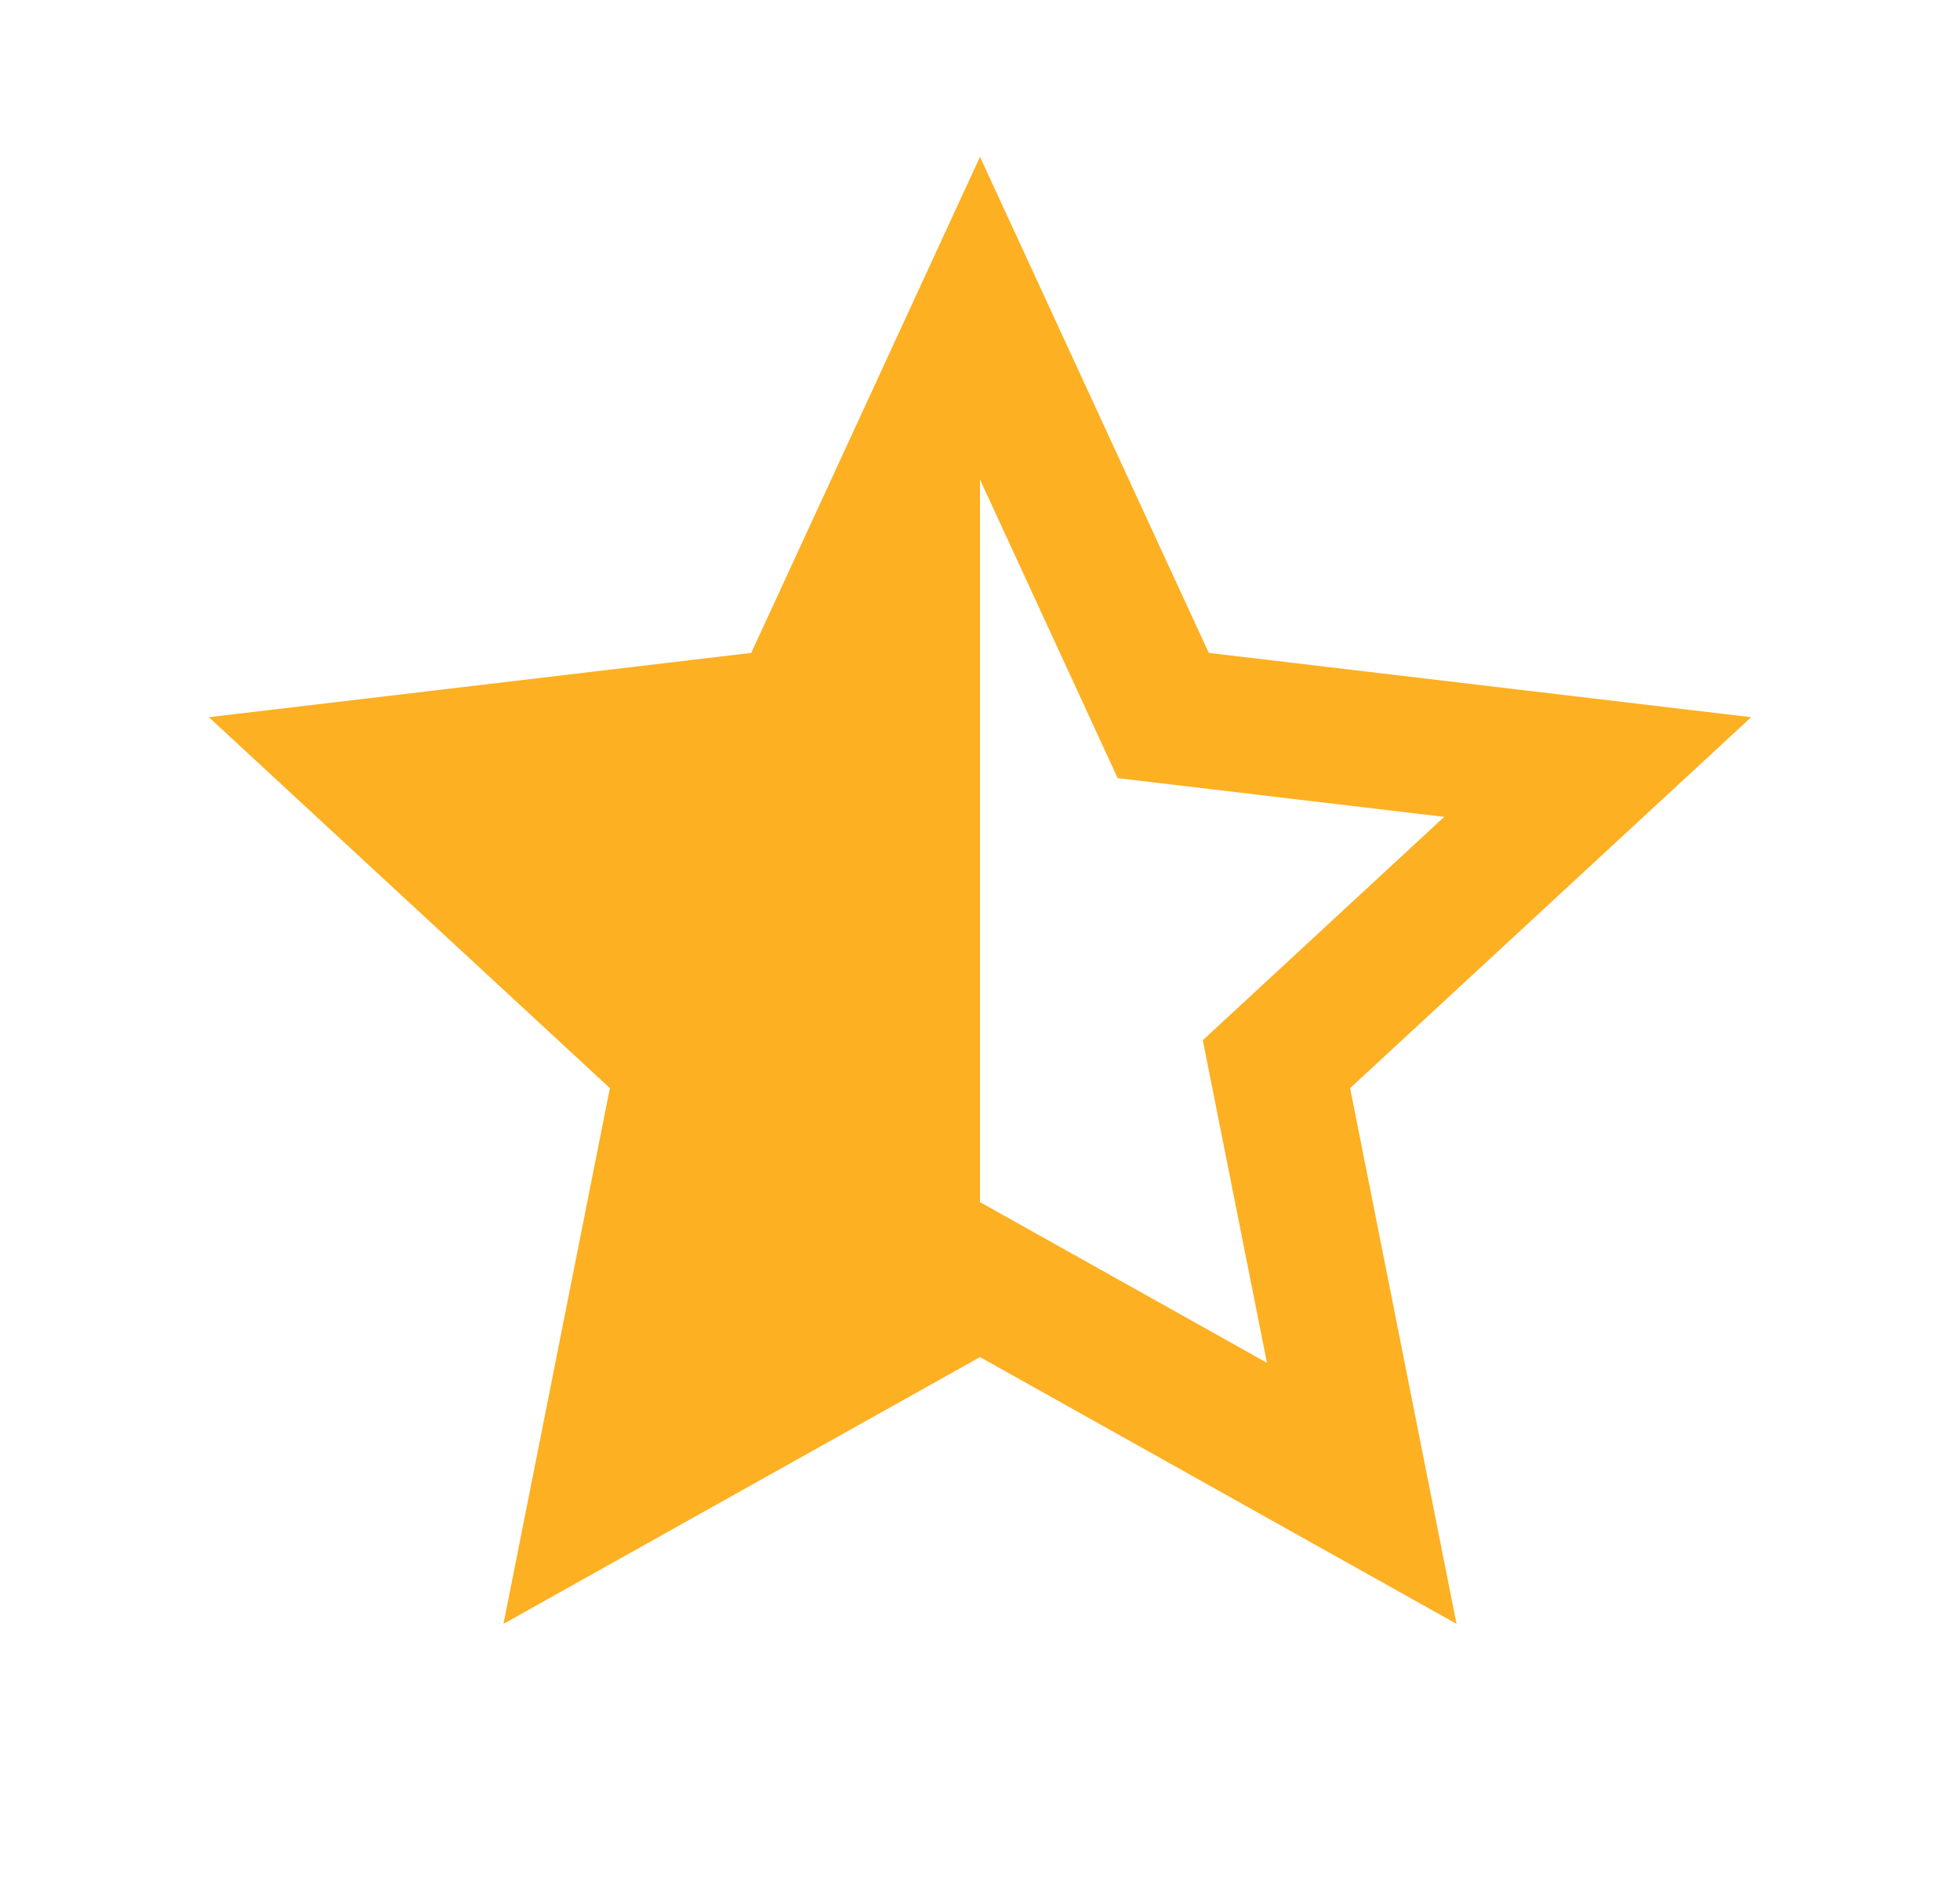 <svg width="25" height="24" viewBox="0 0 25 24" fill="none" xmlns="http://www.w3.org/2000/svg">
<path d="M12.5 15.33L16.16 17.379L15.342 13.265L18.421 10.417L14.256 9.923L12.5 6.115V15.33ZM12.5 17.306L6.422 20.708L7.779 13.876L2.664 9.146L9.582 8.326L12.5 2L15.418 8.326L22.336 9.146L17.221 13.876L18.578 20.708L12.5 17.306Z" fill="#FDB022"/>
</svg>
